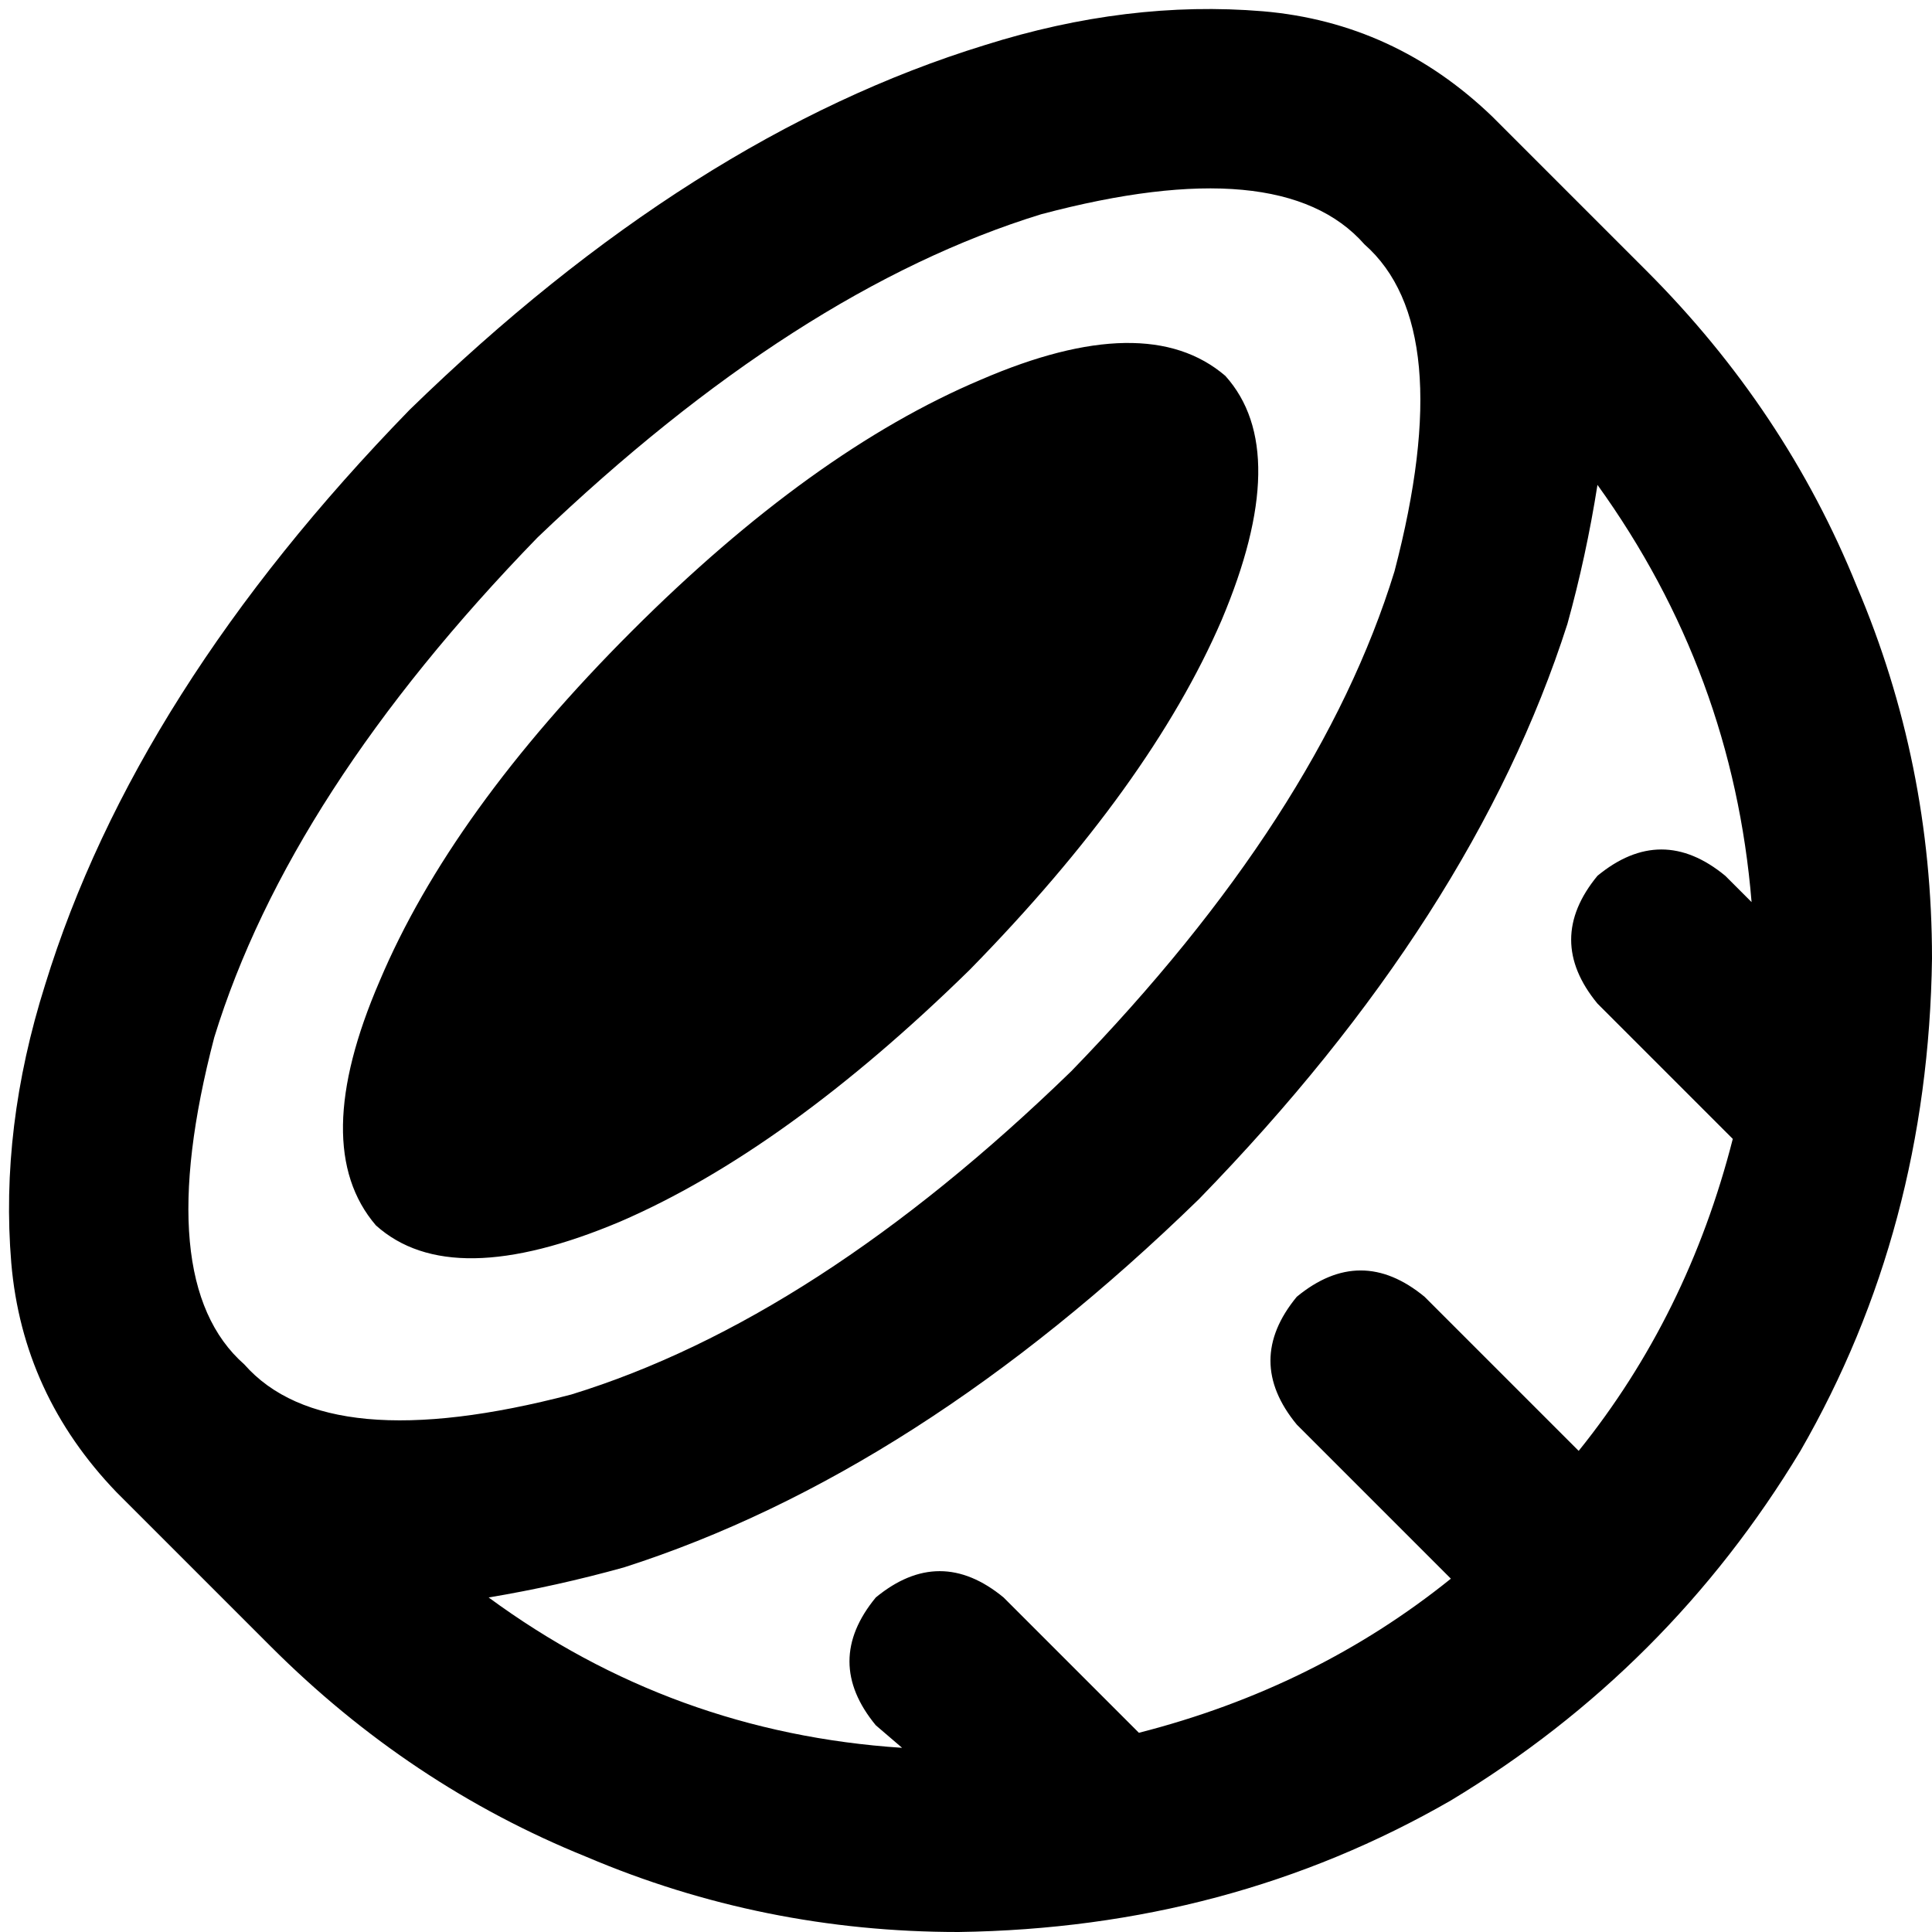 <svg xmlns="http://www.w3.org/2000/svg" viewBox="0 0 512 512">
  <path d="M 275.922 56.778 Q 339.673 39.844 361.588 64.747 Q 386.49 86.661 369.556 151.409 Q 349.634 216.156 283.891 283.891 Q 216.156 349.634 151.409 369.556 Q 86.661 386.49 64.747 361.588 Q 39.844 339.673 56.778 274.926 Q 76.7 210.179 142.444 142.444 Q 211.175 76.7 275.922 56.778 L 275.922 56.778 Z M 395.455 30.879 Q 369.556 5.977 334.693 2.988 L 334.693 2.988 Q 298.833 0 260.981 11.953 Q 183.284 35.86 108.576 108.576 Q 35.86 183.284 11.953 260.981 Q 0 298.833 2.988 334.693 Q 5.977 369.556 30.879 395.455 L 71.72 436.296 Q 108.576 473.152 155.393 492.078 Q 202.21 512 254.008 512 Q 325.728 511.004 384.498 477.136 Q 442.272 442.272 477.136 384.498 Q 511.004 325.728 512 254.008 Q 512 202.21 492.078 155.393 Q 473.152 108.576 436.296 71.72 L 395.455 30.879 L 395.455 30.879 Z M 423.346 128.498 Q 459.206 178.304 464.187 239.066 L 457.214 232.093 Q 440.28 218.148 423.346 232.093 Q 409.401 249.027 423.346 265.961 L 459.206 301.821 Q 447.253 348.638 418.366 384.498 L 377.525 343.658 Q 360.591 329.712 343.658 343.658 Q 329.712 360.591 343.658 377.525 L 384.498 418.366 Q 348.638 447.253 301.821 459.206 L 265.961 423.346 Q 249.027 409.401 232.093 423.346 Q 218.148 440.28 232.093 457.214 L 239.066 463.191 Q 178.304 459.206 129.494 423.346 Q 147.424 420.358 165.354 415.377 Q 243.051 390.475 317.759 317.759 Q 390.475 243.051 415.377 165.354 Q 420.358 147.424 423.346 128.498 L 423.346 128.498 Z M 256.996 256.996 Q 304.809 208.187 323.735 164.358 L 323.735 164.358 Q 342.661 119.533 324.731 99.611 Q 303.813 81.681 259.984 100.607 Q 215.16 119.533 167.346 167.346 Q 119.533 215.16 100.607 259.984 Q 81.681 303.813 99.611 324.731 Q 119.533 342.661 164.358 323.735 Q 208.187 304.809 256.996 256.996 L 256.996 256.996 Z" />
</svg>